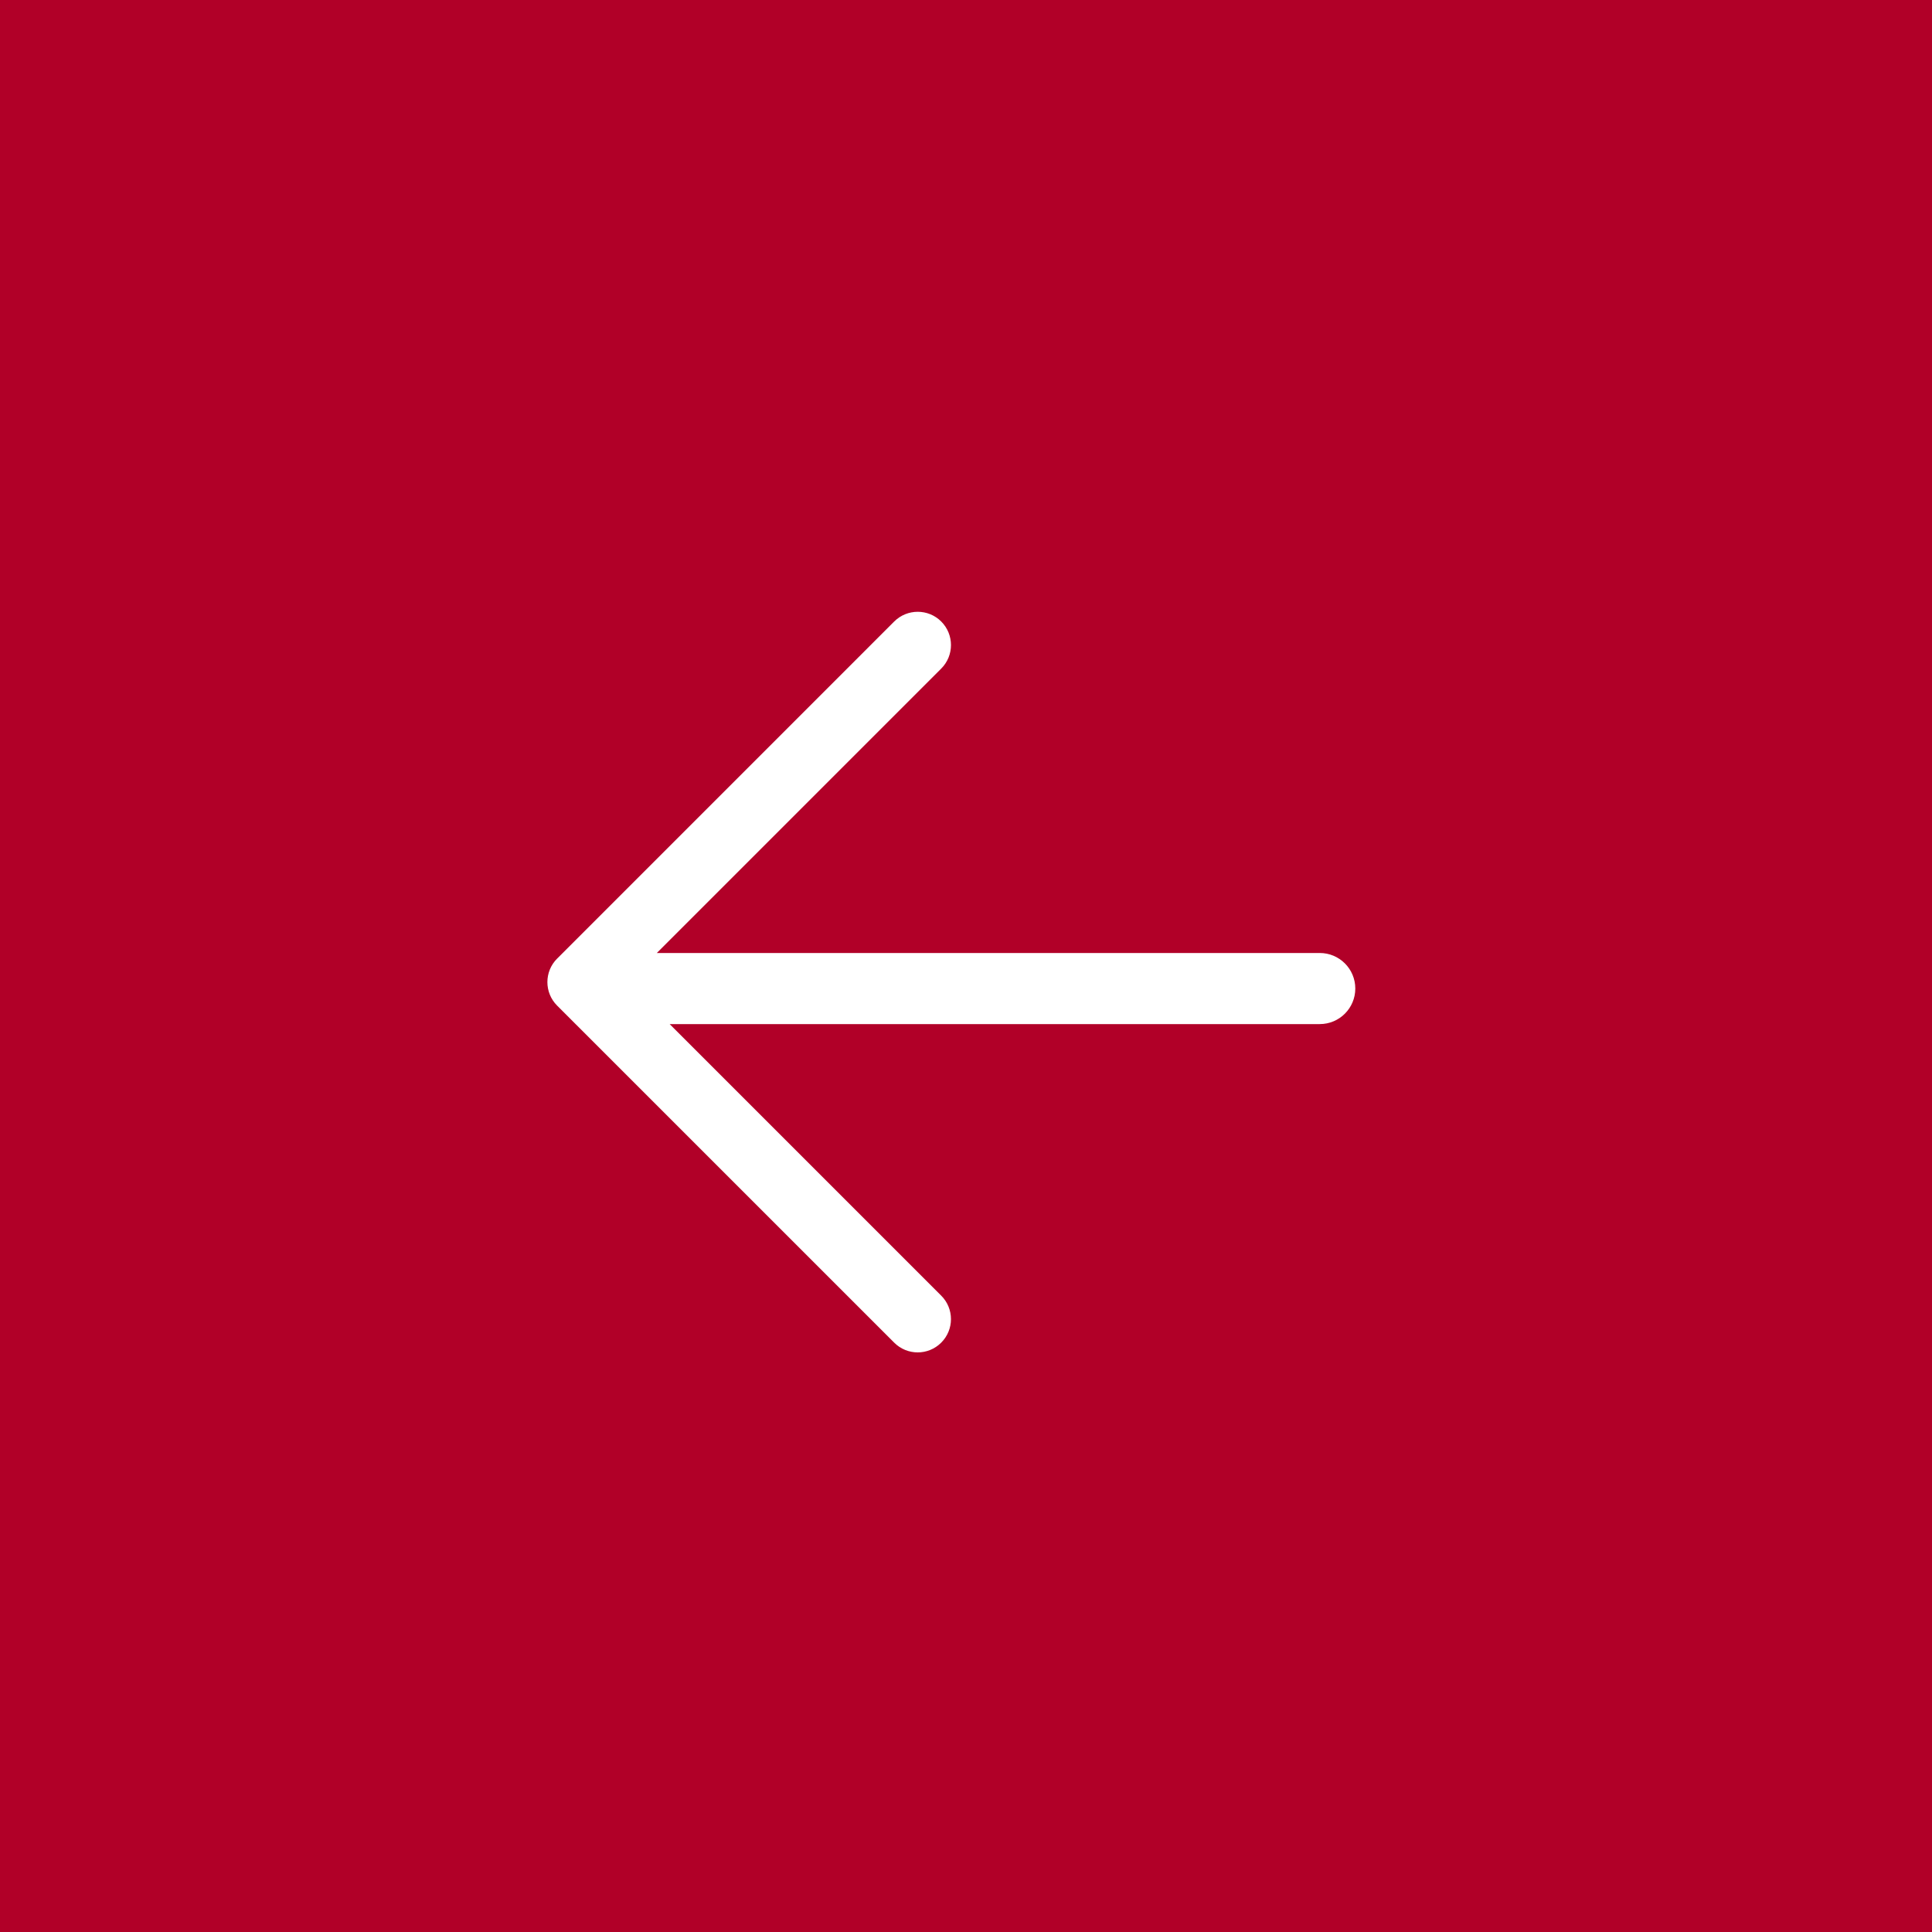 <svg width="60" height="60" viewBox="0 0 60 60" fill="none" xmlns="http://www.w3.org/2000/svg">
<rect width="60" height="60" fill="#B10028"/>
<path fill-rule="evenodd" clip-rule="evenodd" d="M20.398 29.596L29.231 20.763C29.634 20.36 29.634 19.706 29.231 19.302C28.828 18.899 28.174 18.899 27.77 19.302L17.322 29.751C17.315 29.757 17.309 29.763 17.302 29.77C16.899 30.173 16.899 30.827 17.302 31.23L27.77 41.697C28.173 42.101 28.827 42.101 29.23 41.697C29.634 41.294 29.634 40.64 29.23 40.237L20.797 31.804L40.986 31.804C41.596 31.804 42.09 31.309 42.09 30.7C42.09 30.09 41.596 29.596 40.986 29.596L20.398 29.596Z" fill="white"/>
</svg>
